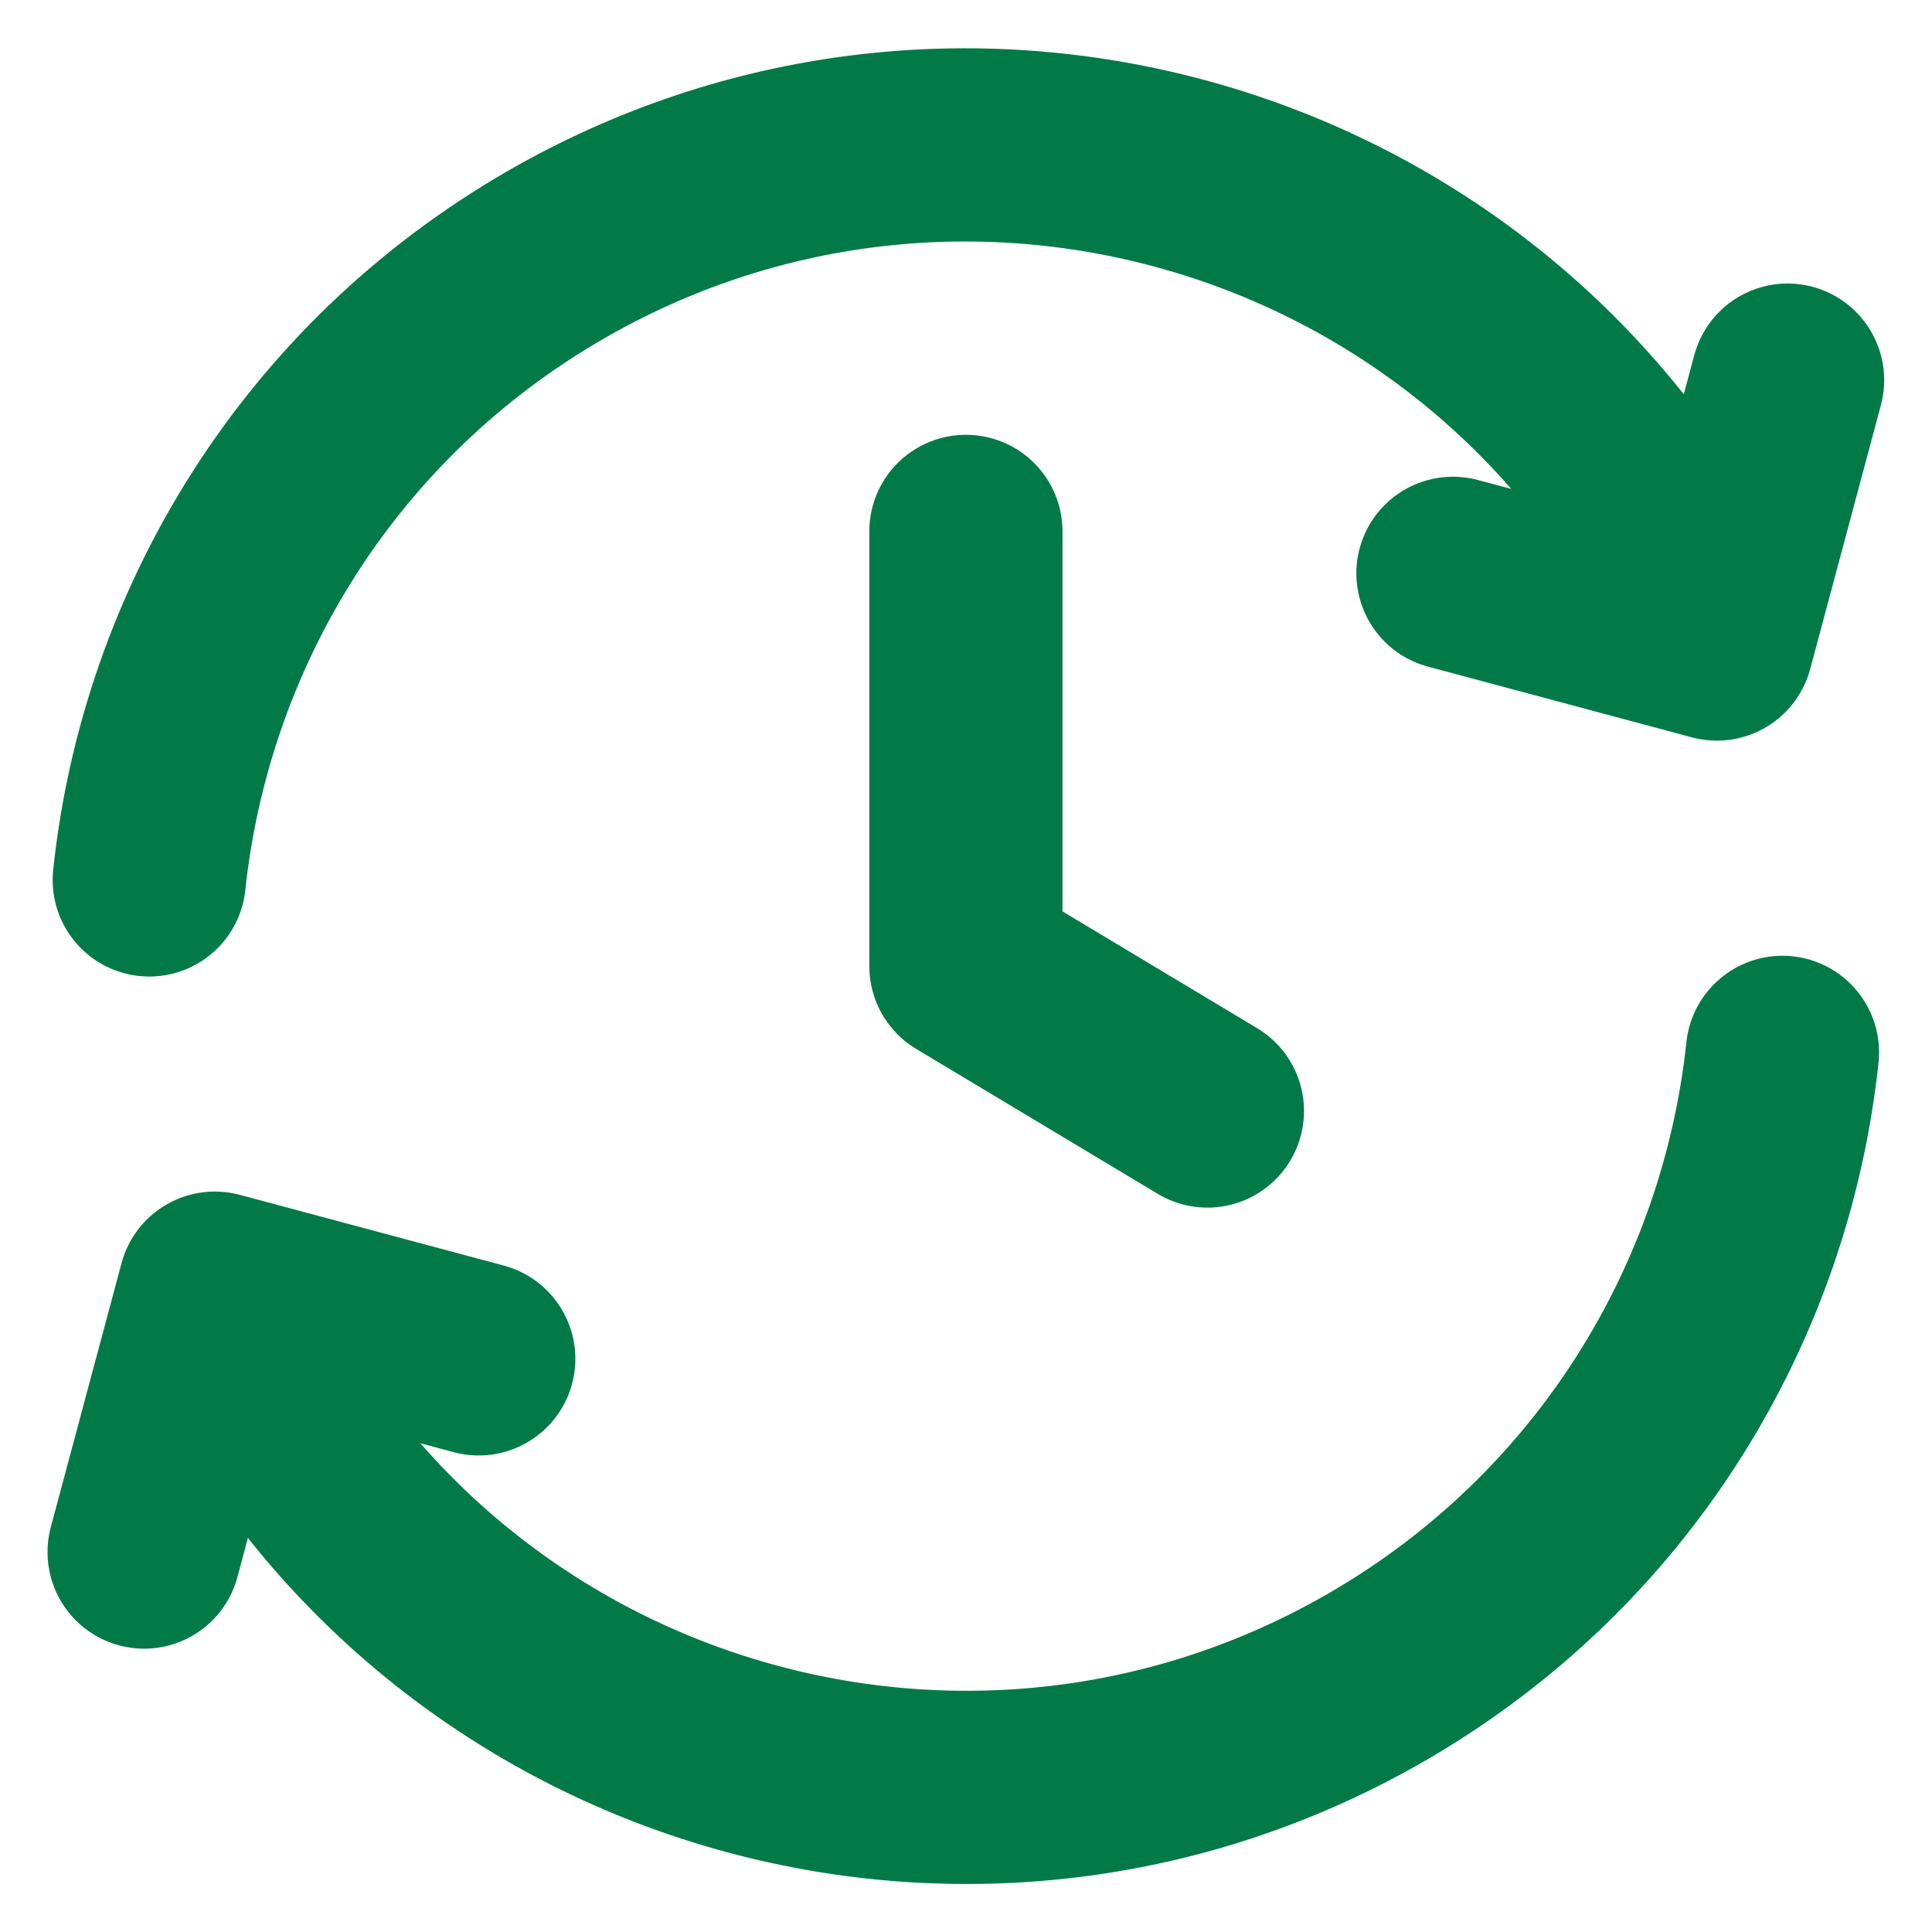 <svg width="20" height="20" viewBox="0 0 20 20" fill="none" xmlns="http://www.w3.org/2000/svg">
<path d="M18.452 10.894C18.174 13.504 16.696 15.95 14.249 17.363C10.183 19.71 4.985 18.317 2.637 14.252L2.387 13.819M1.545 9.109C1.823 6.499 3.302 4.053 5.749 2.64C9.814 0.293 15.013 1.686 17.36 5.751L17.61 6.184M1.492 16.067L2.224 13.335L4.956 14.067M15.041 5.935L17.773 6.667L18.505 3.935M9.999 5.501V10.001L12.499 11.501" stroke="#027A48" stroke-width="2" stroke-linecap="round" stroke-linejoin="round"/>
</svg>
